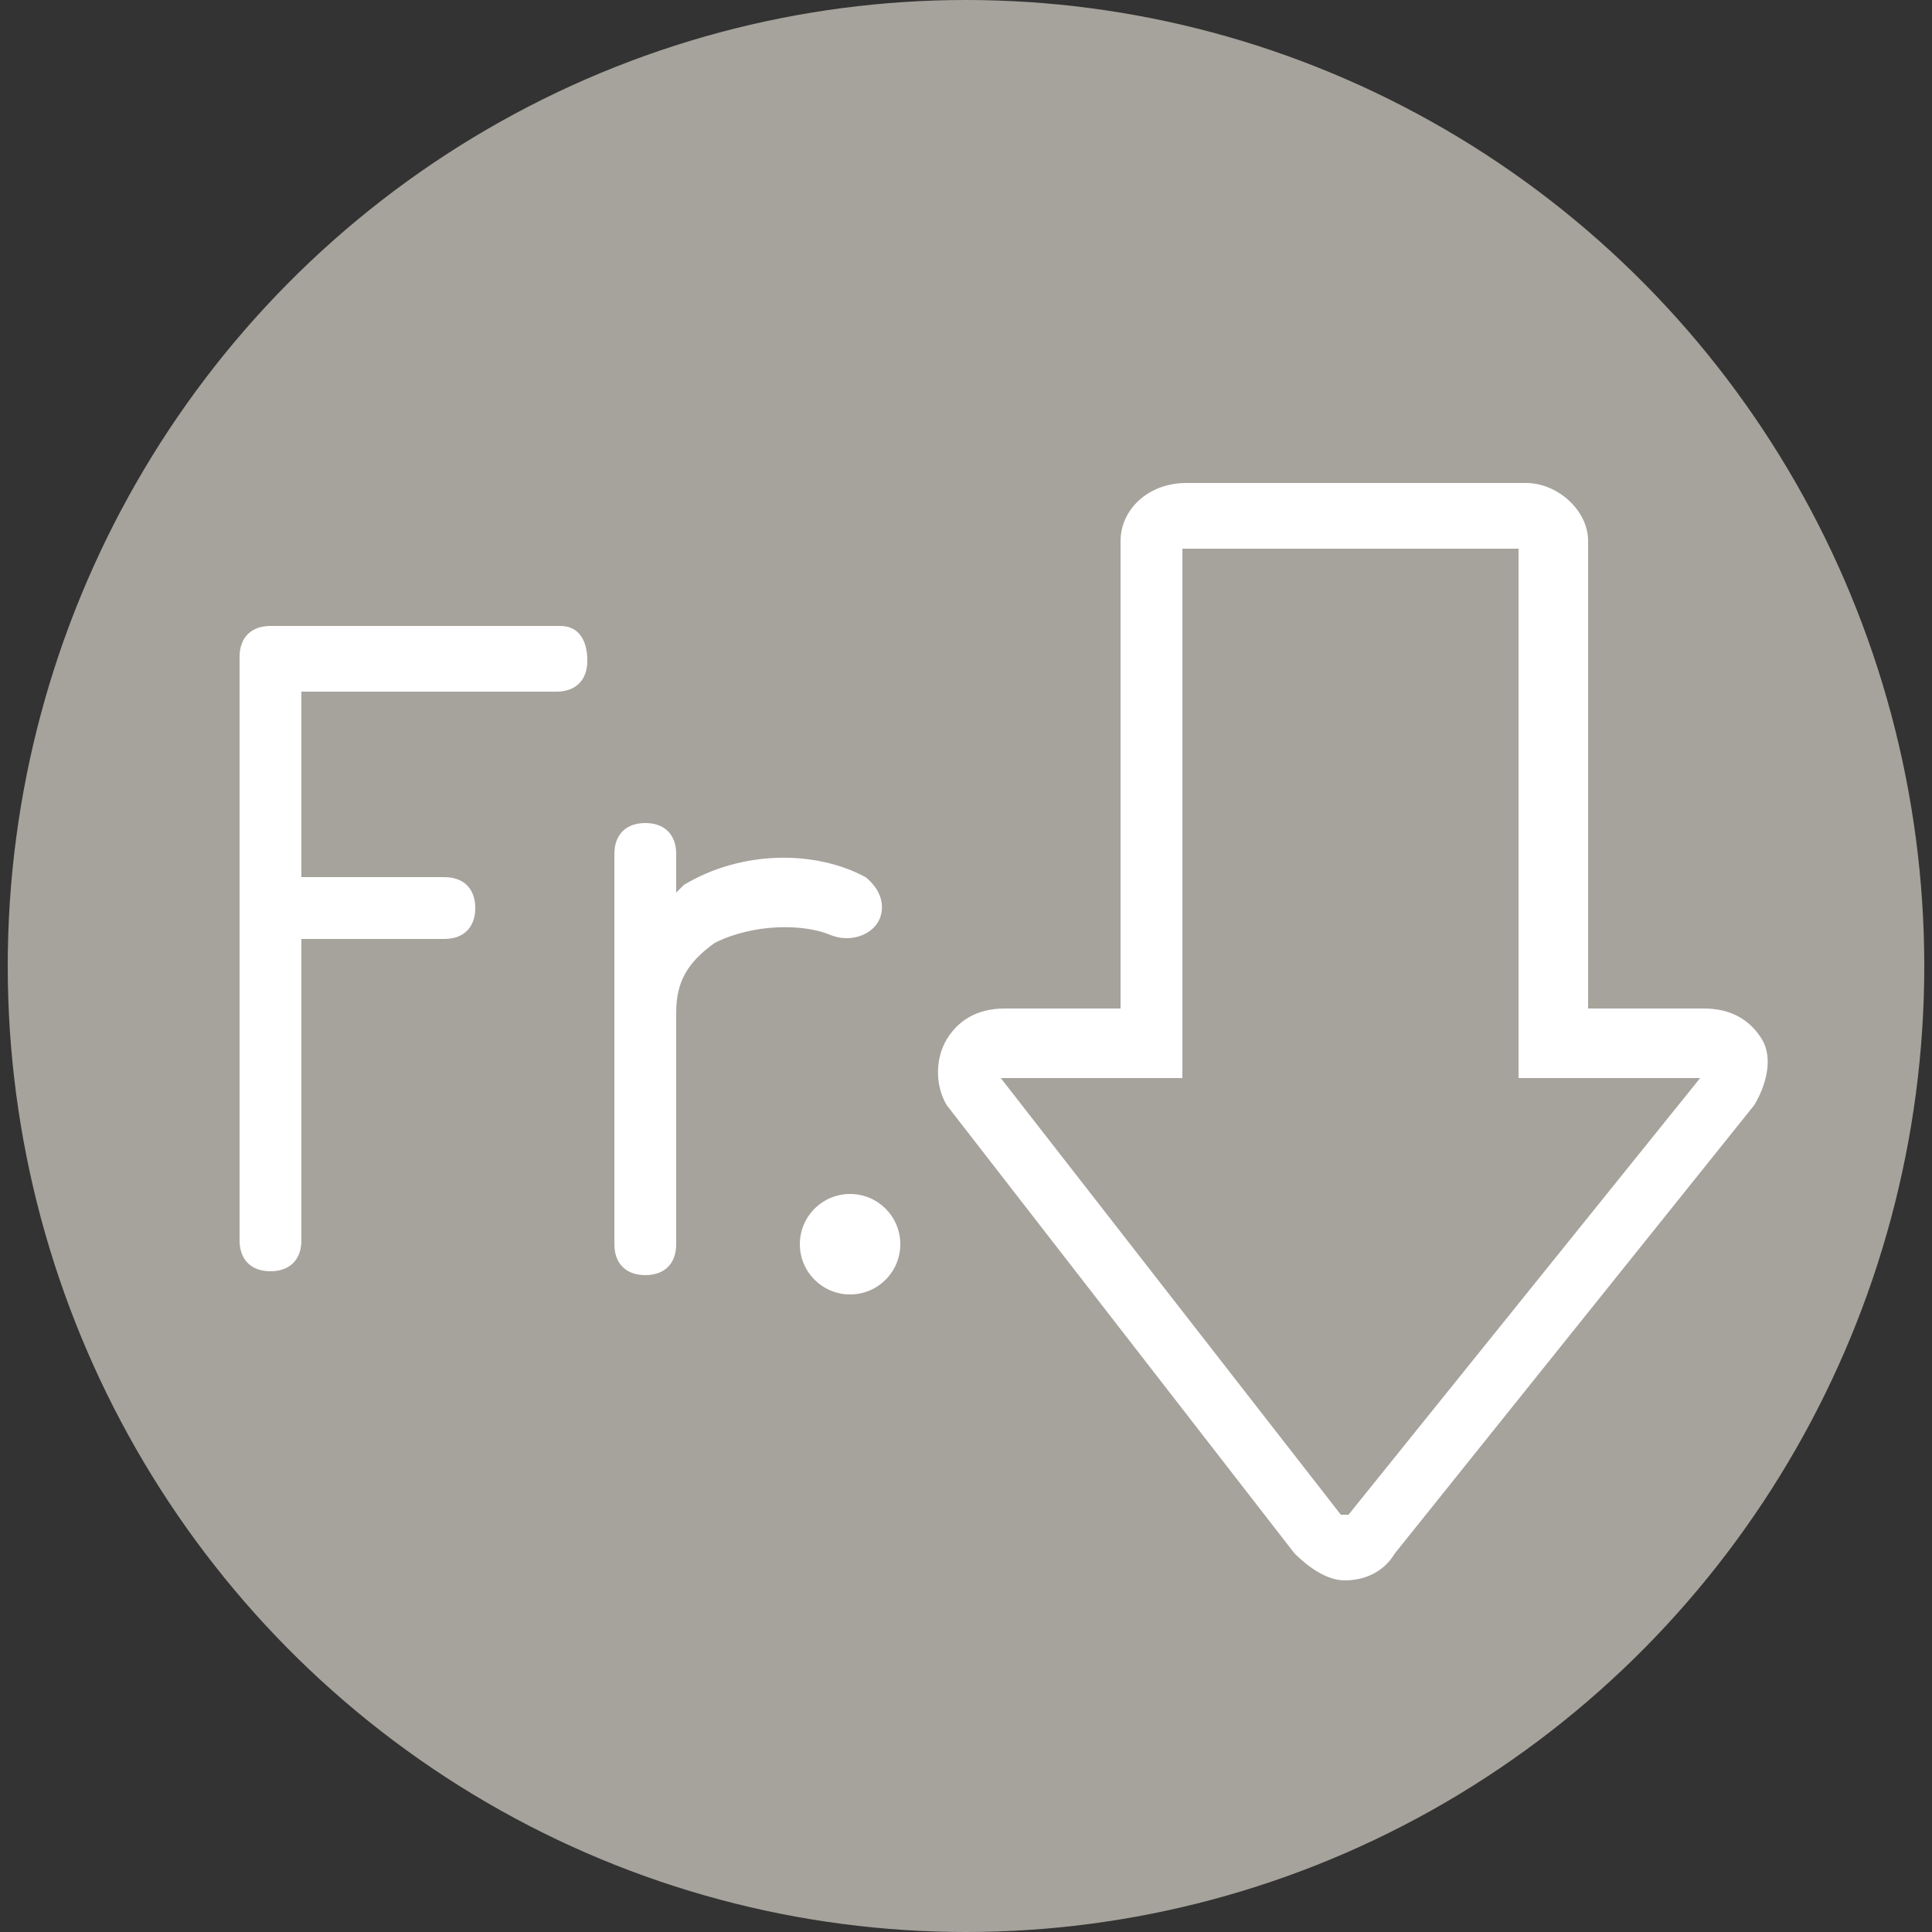 <?xml version="1.0" encoding="utf-8"?>
<!-- Generator: Adobe Illustrator 18.1.1, SVG Export Plug-In . SVG Version: 6.00 Build 0)  -->
<!DOCTYPE svg PUBLIC "-//W3C//DTD SVG 1.1//EN" "http://www.w3.org/Graphics/SVG/1.1/DTD/svg11.dtd">
<svg version="1.1" id="Sort_by_price_copy" xmlns:x="http://ns.adobe.com/Extensibility/1.0/" xmlns:i="http://ns.adobe.com/AdobeIllustrator/10.0/" xmlns:graph="http://ns.adobe.com/Graphs/1.0/"
	 xmlns="http://www.w3.org/2000/svg" xmlns:xlink="http://www.w3.org/1999/xlink" x="0px" y="0px" viewBox="281 377 50 50"
	 enable-background="new 281 377 50 50" xml:space="preserve">
<rect x="281" y="377" width="50" height="50" fill="#333333" stroke="none"/>
<switch>
	
	<g i:extraneous="self">
		<ellipse fill="#A6A39C" cx="306" cy="402" rx="24.8" ry="25"/>
		<g>
			<path fill="#FFFFFF" d="M311.5,391.2C311.7,391.2,311.7,391.2,311.5,391.2h8.8v12v1.7h1.7h3l-9.1,11.3h-0.2l-8.8-11.3h3h1.7v-1.7
				V391.2 M320.5,389.5h-8.8c-1,0-1.7,0.7-1.7,1.5v12.1h-3c-0.7,0-1.2,0.3-1.5,0.8s-0.3,1.2,0,1.7l9,11.6c0.3,0.3,0.8,0.7,1.3,0.7
				s1-0.2,1.3-0.7l9.3-11.6c0.3-0.5,0.5-1.2,0.2-1.7s-0.8-0.8-1.5-0.8h-3V391C322.1,390.2,321.3,389.5,320.5,389.5L320.5,389.5z"/>
		</g>
		<g>
			<path fill="#FFFFFF" d="M295.5,393.2h-7.5c-0.5,0-0.8,0.3-0.8,0.8v15.1c0,0.5,0.3,0.8,0.8,0.8s0.8-0.3,0.8-0.8v-7.8h3.7
				c0.5,0,0.8-0.3,0.8-0.8c0-0.5-0.3-0.8-0.8-0.8h-3.7v-4.8h6.6c0.5,0,0.8-0.3,0.8-0.8S296,393.2,295.5,393.2z"/>
			<path fill="#FFFFFF" d="M303.7,400.9c0.2-0.3,0.2-0.8-0.3-1.2c-1.3-0.7-3.2-0.7-4.7,0.2l-0.2,0.2v-1c0-0.5-0.3-0.8-0.8-0.8
				c-0.5,0-0.8,0.3-0.8,0.8v10.1c0,0.5,0.3,0.8,0.8,0.8c0.5,0,0.8-0.3,0.8-0.8v-6c0-0.8,0.3-1.3,1-1.8c1-0.5,2.3-0.5,3-0.2
				C303,401.4,303.5,401.2,303.7,400.9z"/>
			<circle fill="#FFFFFF" cx="303" cy="409.2" r="1.3"/>
		</g>
	</g>
</switch>

</svg>
